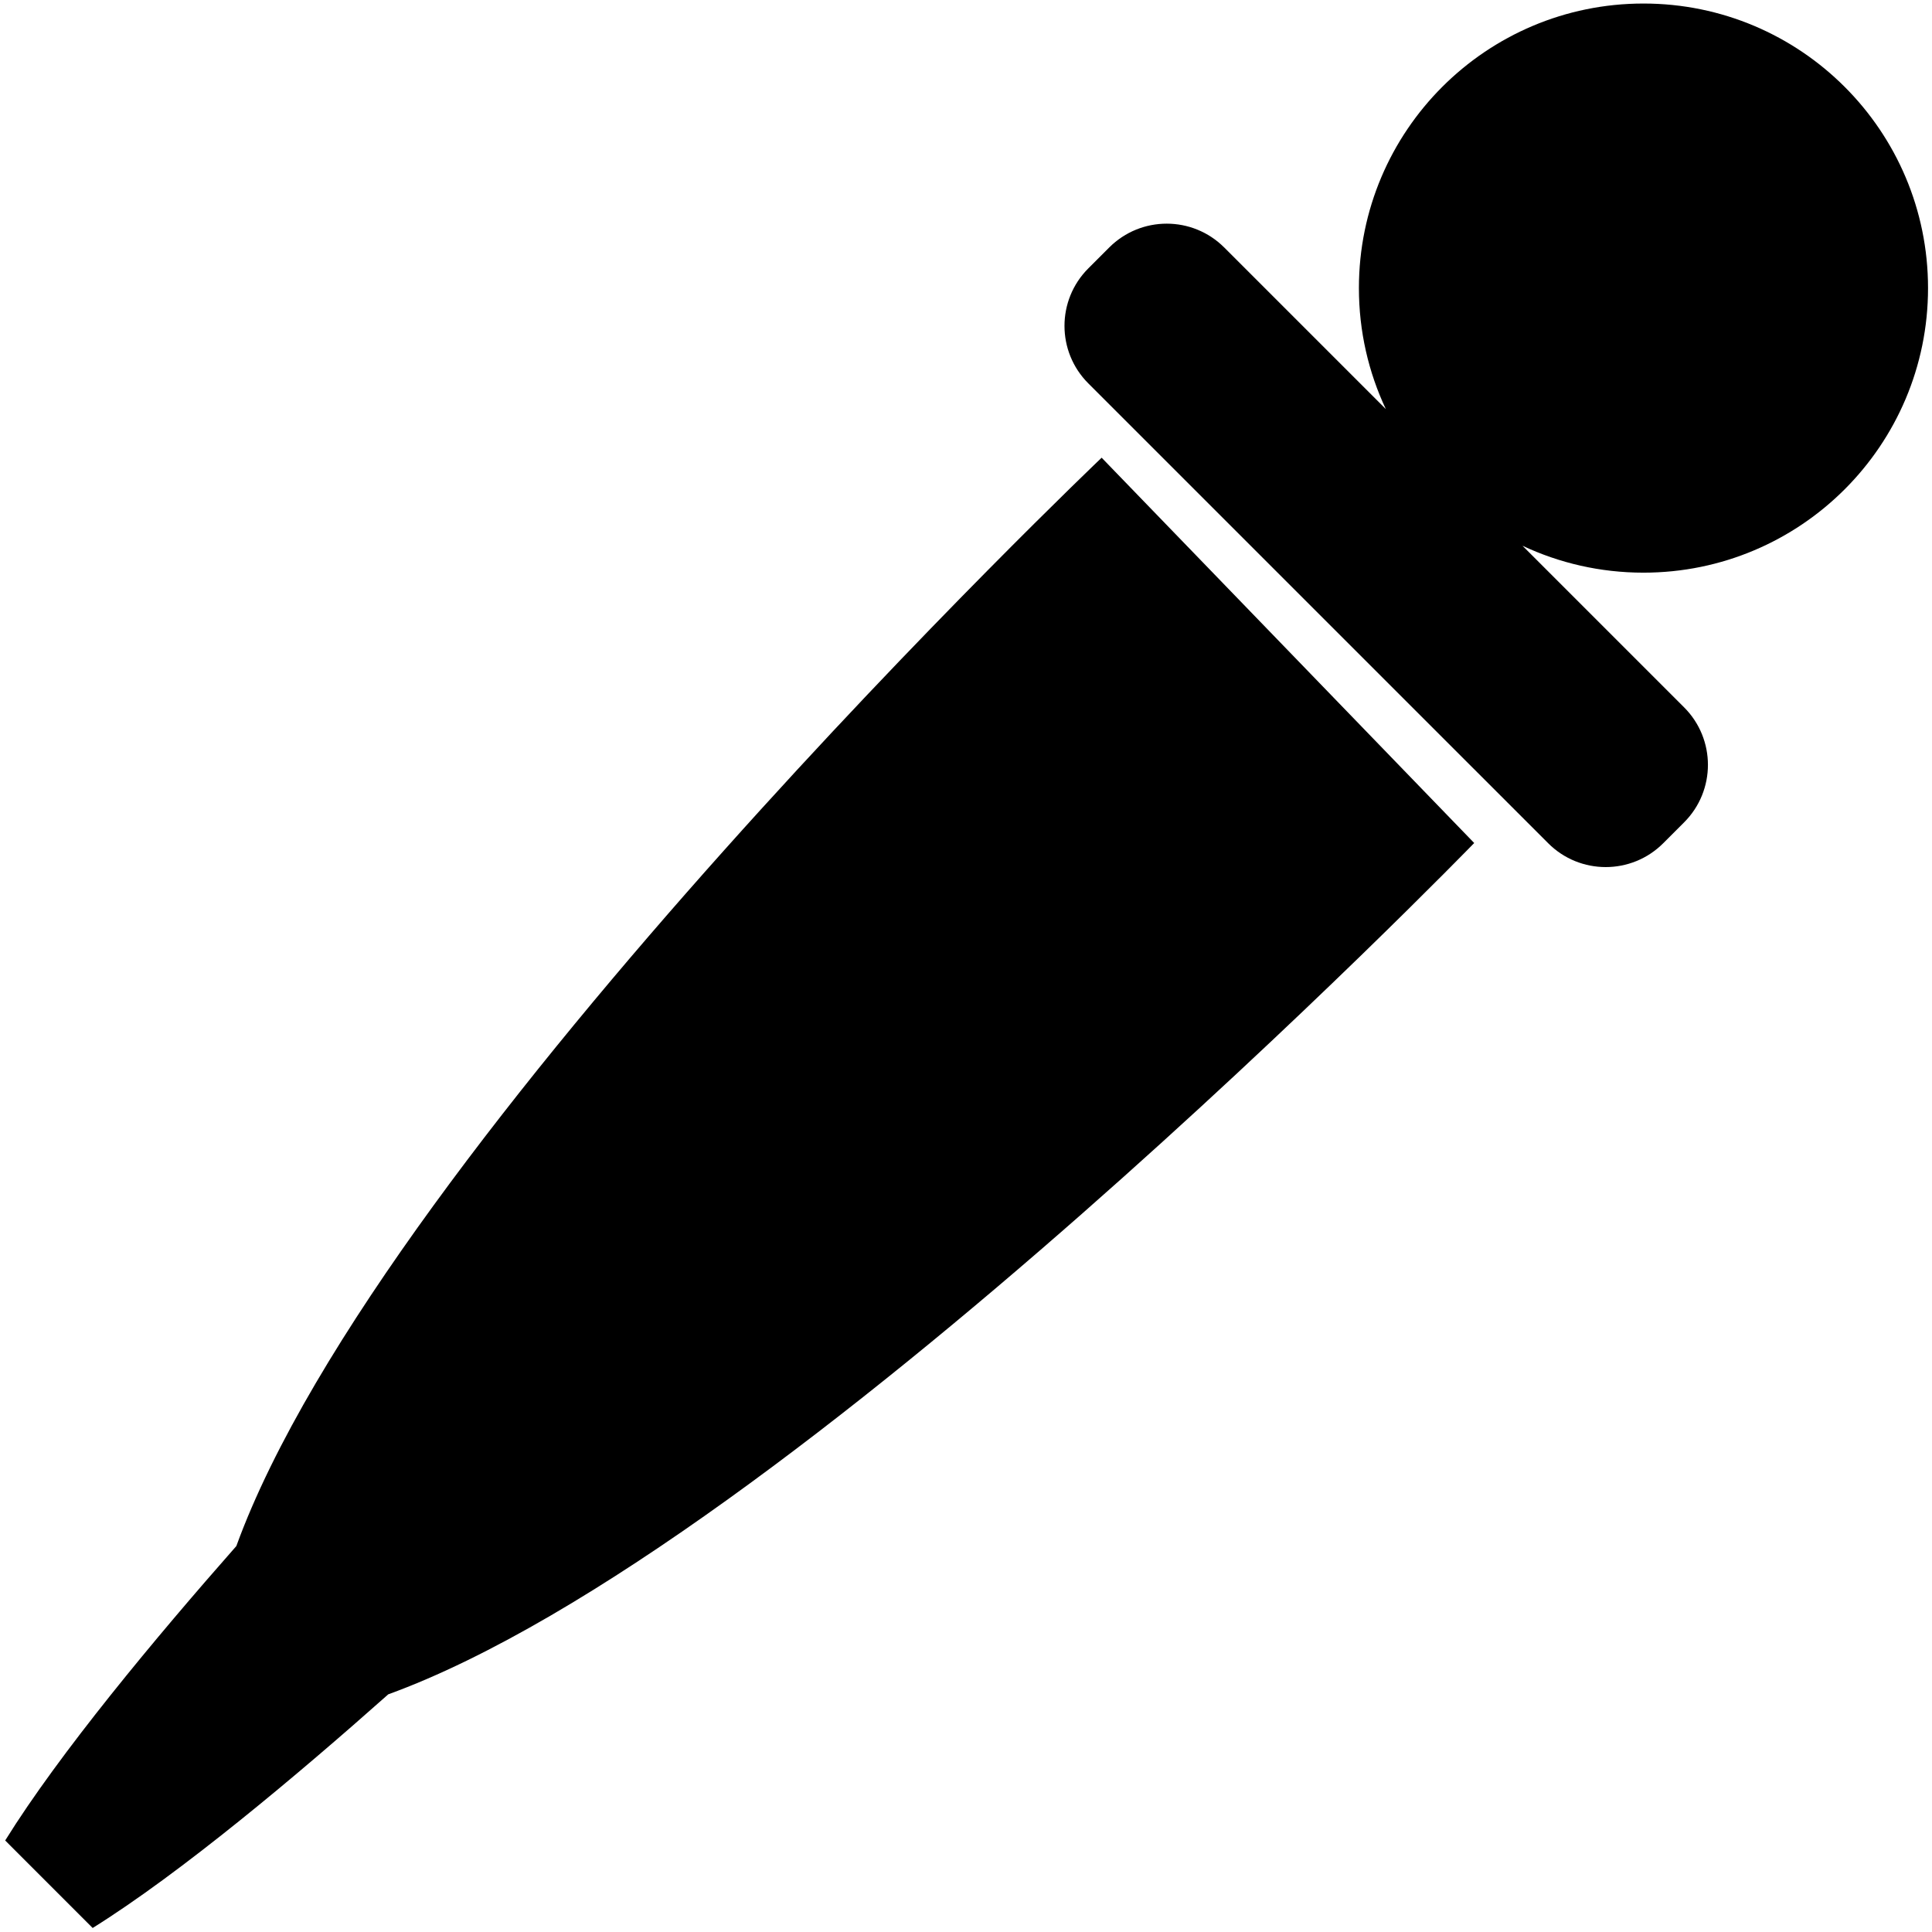 <?xml version="1.0" encoding="UTF-8" standalone="no"?>
<svg
   width="76px"
   height="76px"
   viewBox="0 0 76 76"
   version="1.1"
   enable-background="new 0 0 76.00 76.00"
   xml:space="preserve"
   id="svg6"
   sodipodi:docname="md-tool-pipette.svg"
   inkscape:version="1.1.2 (0a00cf5339, 2022-02-04)"
   xmlns:inkscape="http://www.inkscape.org/namespaces/inkscape"
   xmlns:sodipodi="http://sodipodi.sourceforge.net/DTD/sodipodi-0.dtd"
   xmlns="http://www.w3.org/2000/svg"
   xmlns:svg="http://www.w3.org/2000/svg"><defs
   id="defs10" /><sodipodi:namedview
   id="namedview8"
   pagecolor="#ffffff"
   bordercolor="#666666"
   borderopacity="1.0"
   inkscape:pageshadow="2"
   inkscape:pageopacity="0.0"
   inkscape:pagecheckerboard="0"
   showgrid="false"
   inkscape:zoom="10.223684"
   inkscape:cx="38"
   inkscape:cy="37.853282"
   inkscape:window-width="1612"
   inkscape:window-height="930"
   inkscape:window-x="1340"
   inkscape:window-y="117"
   inkscape:window-maximized="0"
   inkscape:current-layer="svg6" />
	<path
   fill="#000000"
   fill-opacity="1"
   stroke-width="0.404"
   stroke-linejoin="round"
   d="m 48.157,9.734 6.358,6.358 c -0.68,-1.444 -1.059,-3.058 -1.059,-4.759 0,-6.183 5.012,-11.194 11.194,-11.194 6.183,0 11.194,5.012 11.194,11.194 0,6.182 -5.012,11.194 -11.194,11.194 -1.702,0 -3.315,-0.38 -4.759,-1.059 l 6.358,6.358 c 1.249,1.249 1.249,3.274 0,4.523 l -0.823,0.823 c -1.249,1.249 -3.274,1.249 -4.523,0 L 42.811,15.081 c -1.249,-1.249 -1.249,-3.274 0,-4.523 l 0.823,-0.823 c 1.249,-1.249 3.274,-1.249 4.523,0 z"
   id="path2" />
	<path
   fill="#000000"
   fill-opacity="1"
   stroke-width="0.404"
   stroke-linejoin="round"
   d="m 43.336,18.005 14.655,15.157 c 0,0 -26.924,27.747 -42.718,33.489 -3.584,3.184 -8.155,7.025 -11.628,9.191 L 0.204,72.4 C 2.339,68.963 6.106,64.439 9.297,60.818 15.076,44.917 43.336,18.005 43.336,18.005 Z"
   id="path4" />
</svg>
